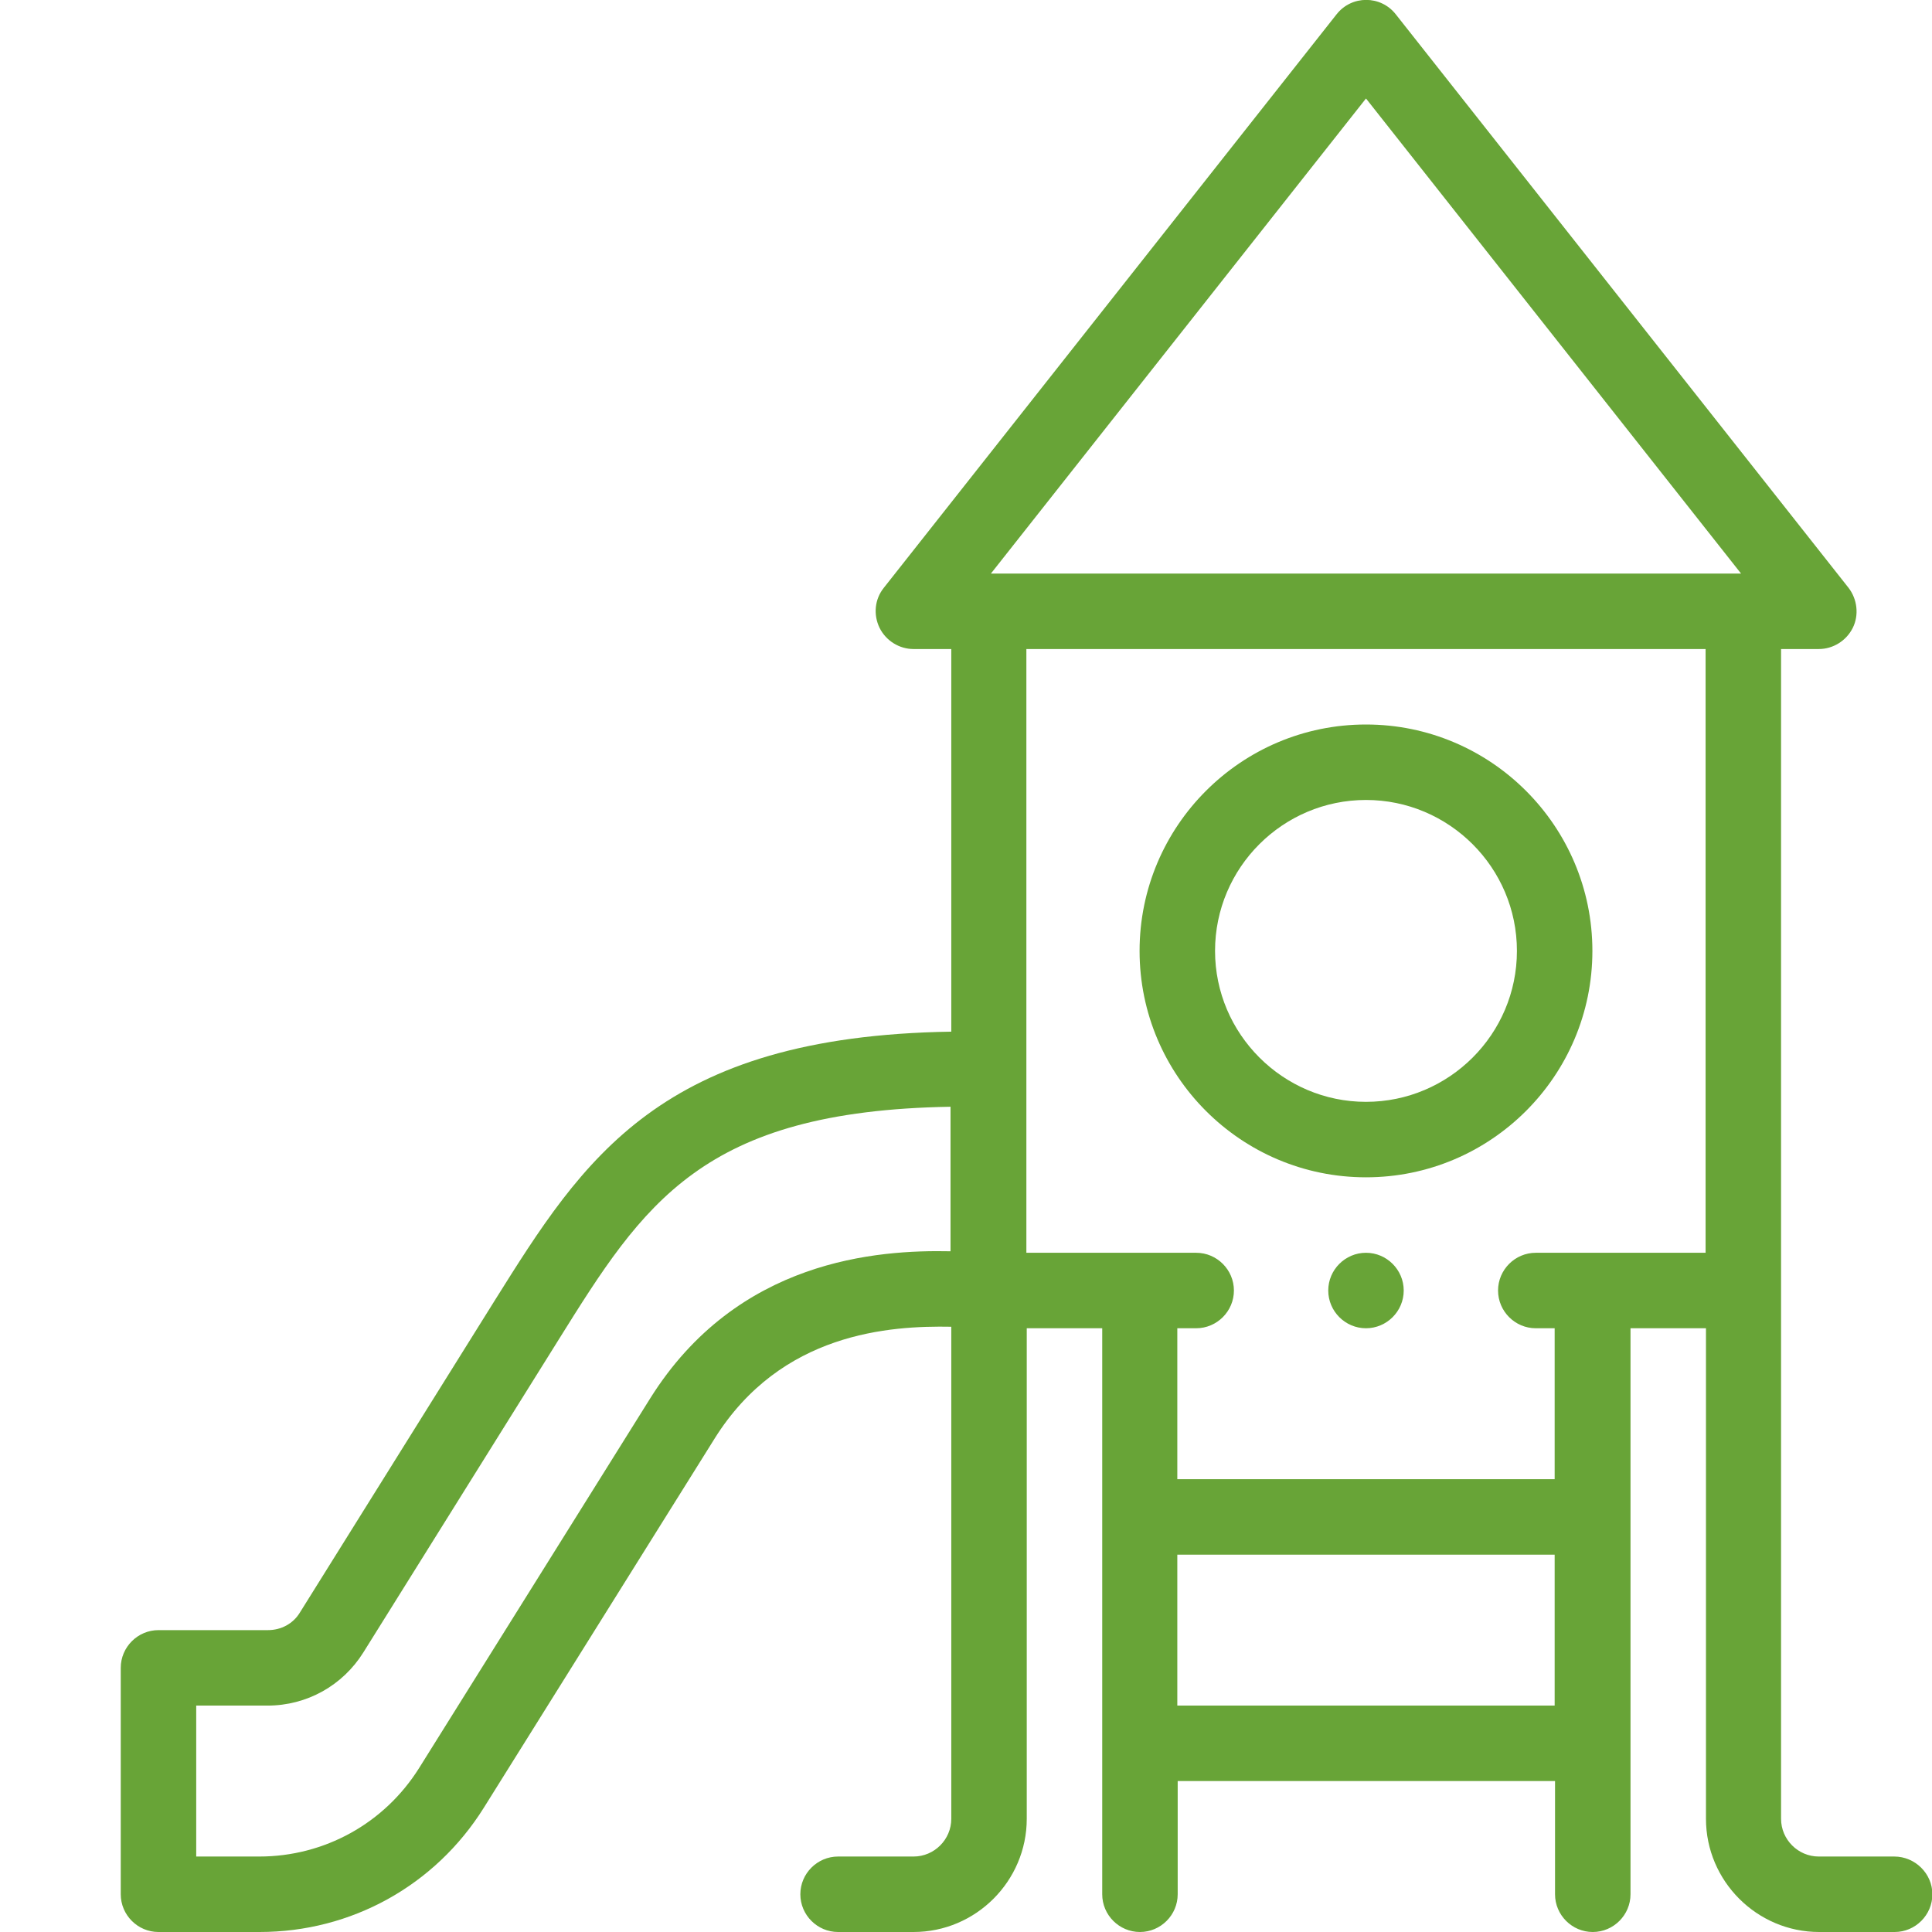 <?xml version="1.0" encoding="UTF-8"?> <!-- Generator: Adobe Illustrator 24.1.0, SVG Export Plug-In . SVG Version: 6.00 Build 0) --> <svg xmlns="http://www.w3.org/2000/svg" xmlns:xlink="http://www.w3.org/1999/xlink" version="1.1" id="Layer_1" x="0px" y="0px" viewBox="0 0 512 512" style="enable-background:new 0 0 512 512;" xml:space="preserve"> <style type="text/css"> .st0{fill:#68A437;} </style> <path class="st0" d="M372,342c0,5.5-4.5,10-10,10s-10-4.5-10-10s4.5-10,10-10S372,336.5,372,342z"></path> <path class="st0" d="M502,492h-20c-5.5,0-10-4.5-10-10c0-9.6,0-300.1,0-310h10c3.8,0,7.3-2.2,9-5.6s1.2-7.6-1.1-10.6l-120-152 c-4-5.1-11.7-5.1-15.7,0l-120,152c-2.4,3-2.8,7.1-1.1,10.6c1.7,3.4,5.2,5.6,9,5.6h10v101.4c-77.2,1.2-97.5,33.8-120.9,71.1 l-51.7,82.8c-1.8,3-5,4.7-8.5,4.7H42c-5.5,0-10,4.5-10,10v60c0,5.5,4.5,10,10,10h26.8c24.3,0,46.5-12.3,59.4-32.9l61.2-97.9 c17.6-28.1,46.4-29.9,62.7-29.6V482c0,5.5-4.5,10-10,10h-20c-5.5,0-10,4.5-10,10s4.5,10,10,10h20c16.5,0,30-13.5,30-30V352h20v150 c0,5.5,4.5,10,10,10s10-4.5,10-10v-30h100v30c0,5.5,4.5,10,10,10s10-4.5,10-10V352h20v130c0,16.5,13.5,30,30,30h20 c5.5,0,10-4.5,10-10S507.5,492,502,492z M362,26.1L461.4,152H262.6L362,26.1z M172.3,370.6l-61.2,97.9 c-9.2,14.7-25.1,23.5-42.4,23.5H52v-40h18.9c10.4,0,19.9-5.3,25.4-14.1l51.7-82.8c22.6-36.2,38-60.7,103.9-61.8v38.3 C232.6,331.2,195.4,333.7,172.3,370.6z M312,452v-40h100v40H312z M412,392H312v-40h5c5.5,0,10-4.5,10-10s-4.5-10-10-10h-45V172h180 v160h-45c-5.5,0-10,4.5-10,10s4.5,10,10,10h5V392z"></path> <path class="st0" d="M422,252c0-33.1-26.9-60-60-60s-60,26.9-60,60s26.9,60,60,60S422,285.1,422,252z M322,252c0-22.1,18-40,40-40 s40,17.9,40,40s-18,40-40,40S322,274,322,252z"></path> </svg> 